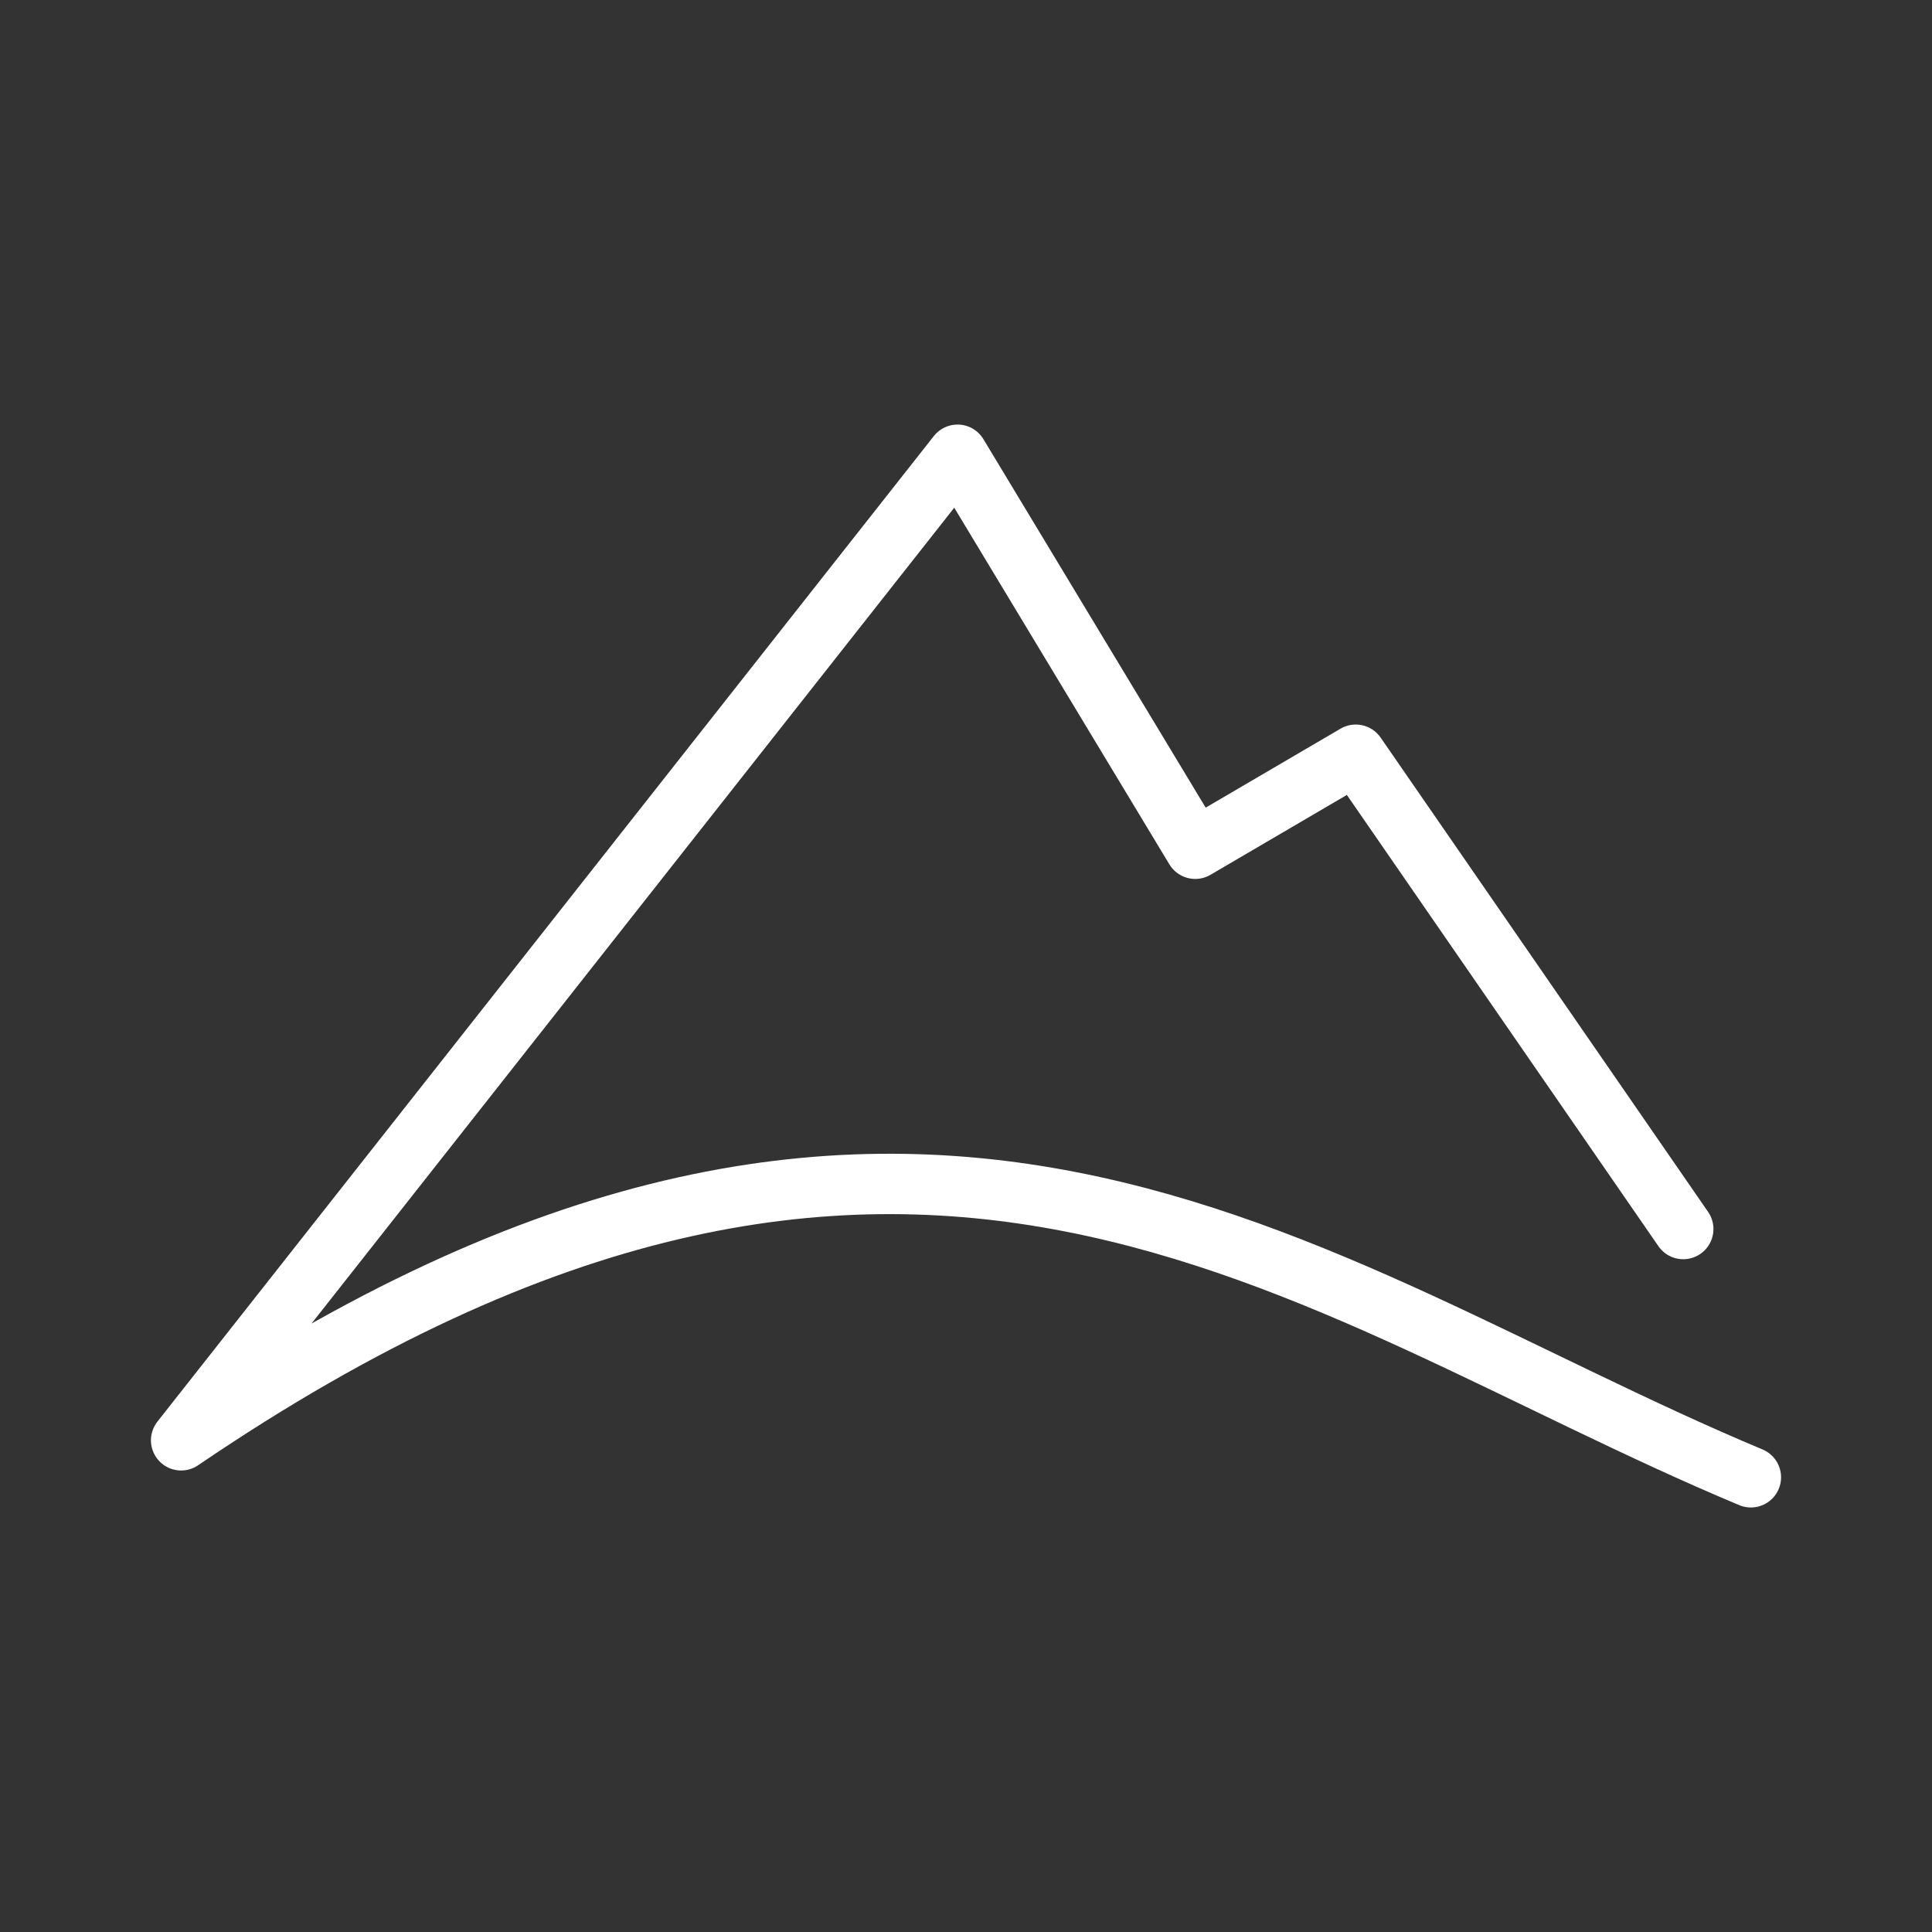 <ns0:svg xmlns:ns0="http://www.w3.org/2000/svg" id="a" viewBox="0 0 48 48" style="stroke-width:1.5px"><ns0:rect x="0" y="0" width="48" height="48" fill="#333333" stroke="none"/><ns0:defs style="stroke-width:1.5px"><ns0:style style="stroke-width:1.5px">.c{fill:none;stroke:#fff;stroke-linecap:round;stroke-linejoin:round;}</ns0:style></ns0:defs><ns0:path id="b" class="c" d="M41.82,30.535l-8.136-11.784-3.989,2.336-5.905-9.789L4.5,35.784c18.136-12.337,27.782-3.774,39,.919" style="stroke-width:1.5px" /></ns0:svg>